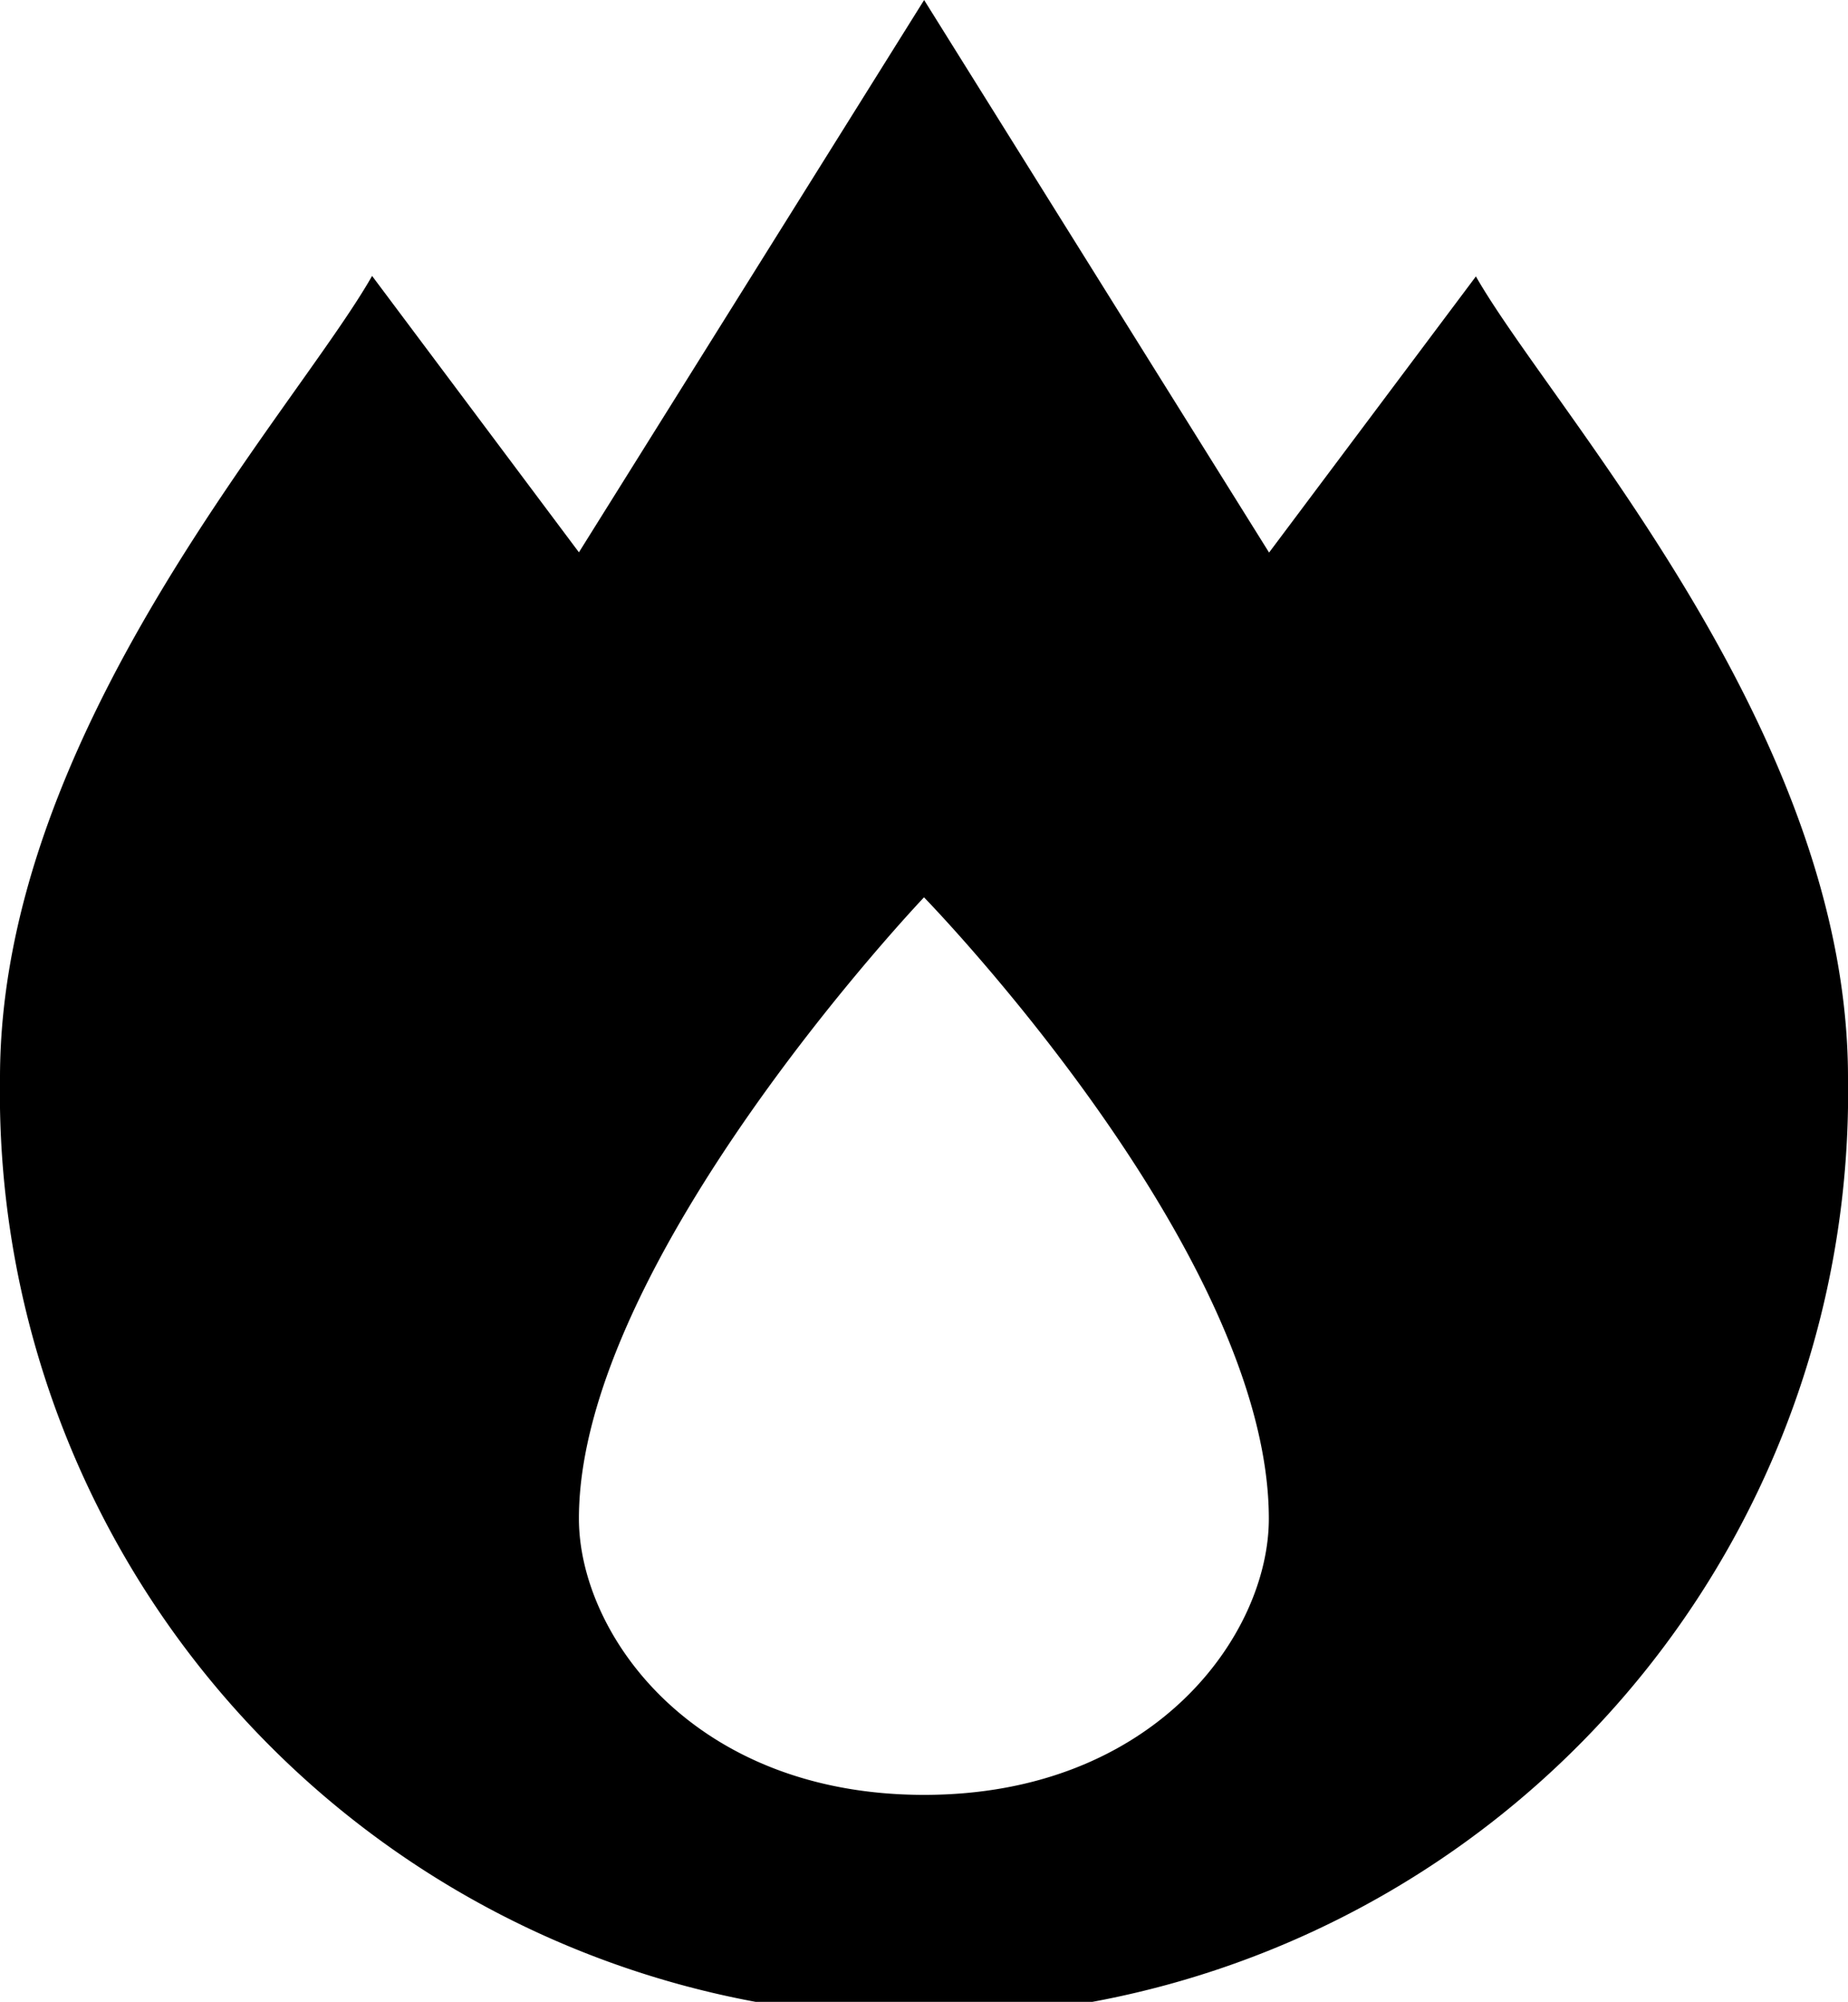 <svg xmlns="http://www.w3.org/2000/svg" width="28.57" height="30.933" viewBox="0 0 7.559 8.184"><path d="M3.78 0L2.368 2.258l-.846-1.13C1.208 1.68 0 2.988 0 4.406a3.78 3.78 0 107.559 0c0-1.418-1.208-2.726-1.522-3.276l-.846 1.129zm0 3.669s1.41 1.446 1.41 2.54c0 .472-.466 1.129-1.41 1.129-.945 0-1.412-.657-1.412-1.13 0-1.056 1.412-2.54 1.412-2.54z" fill="#000"/></svg>
